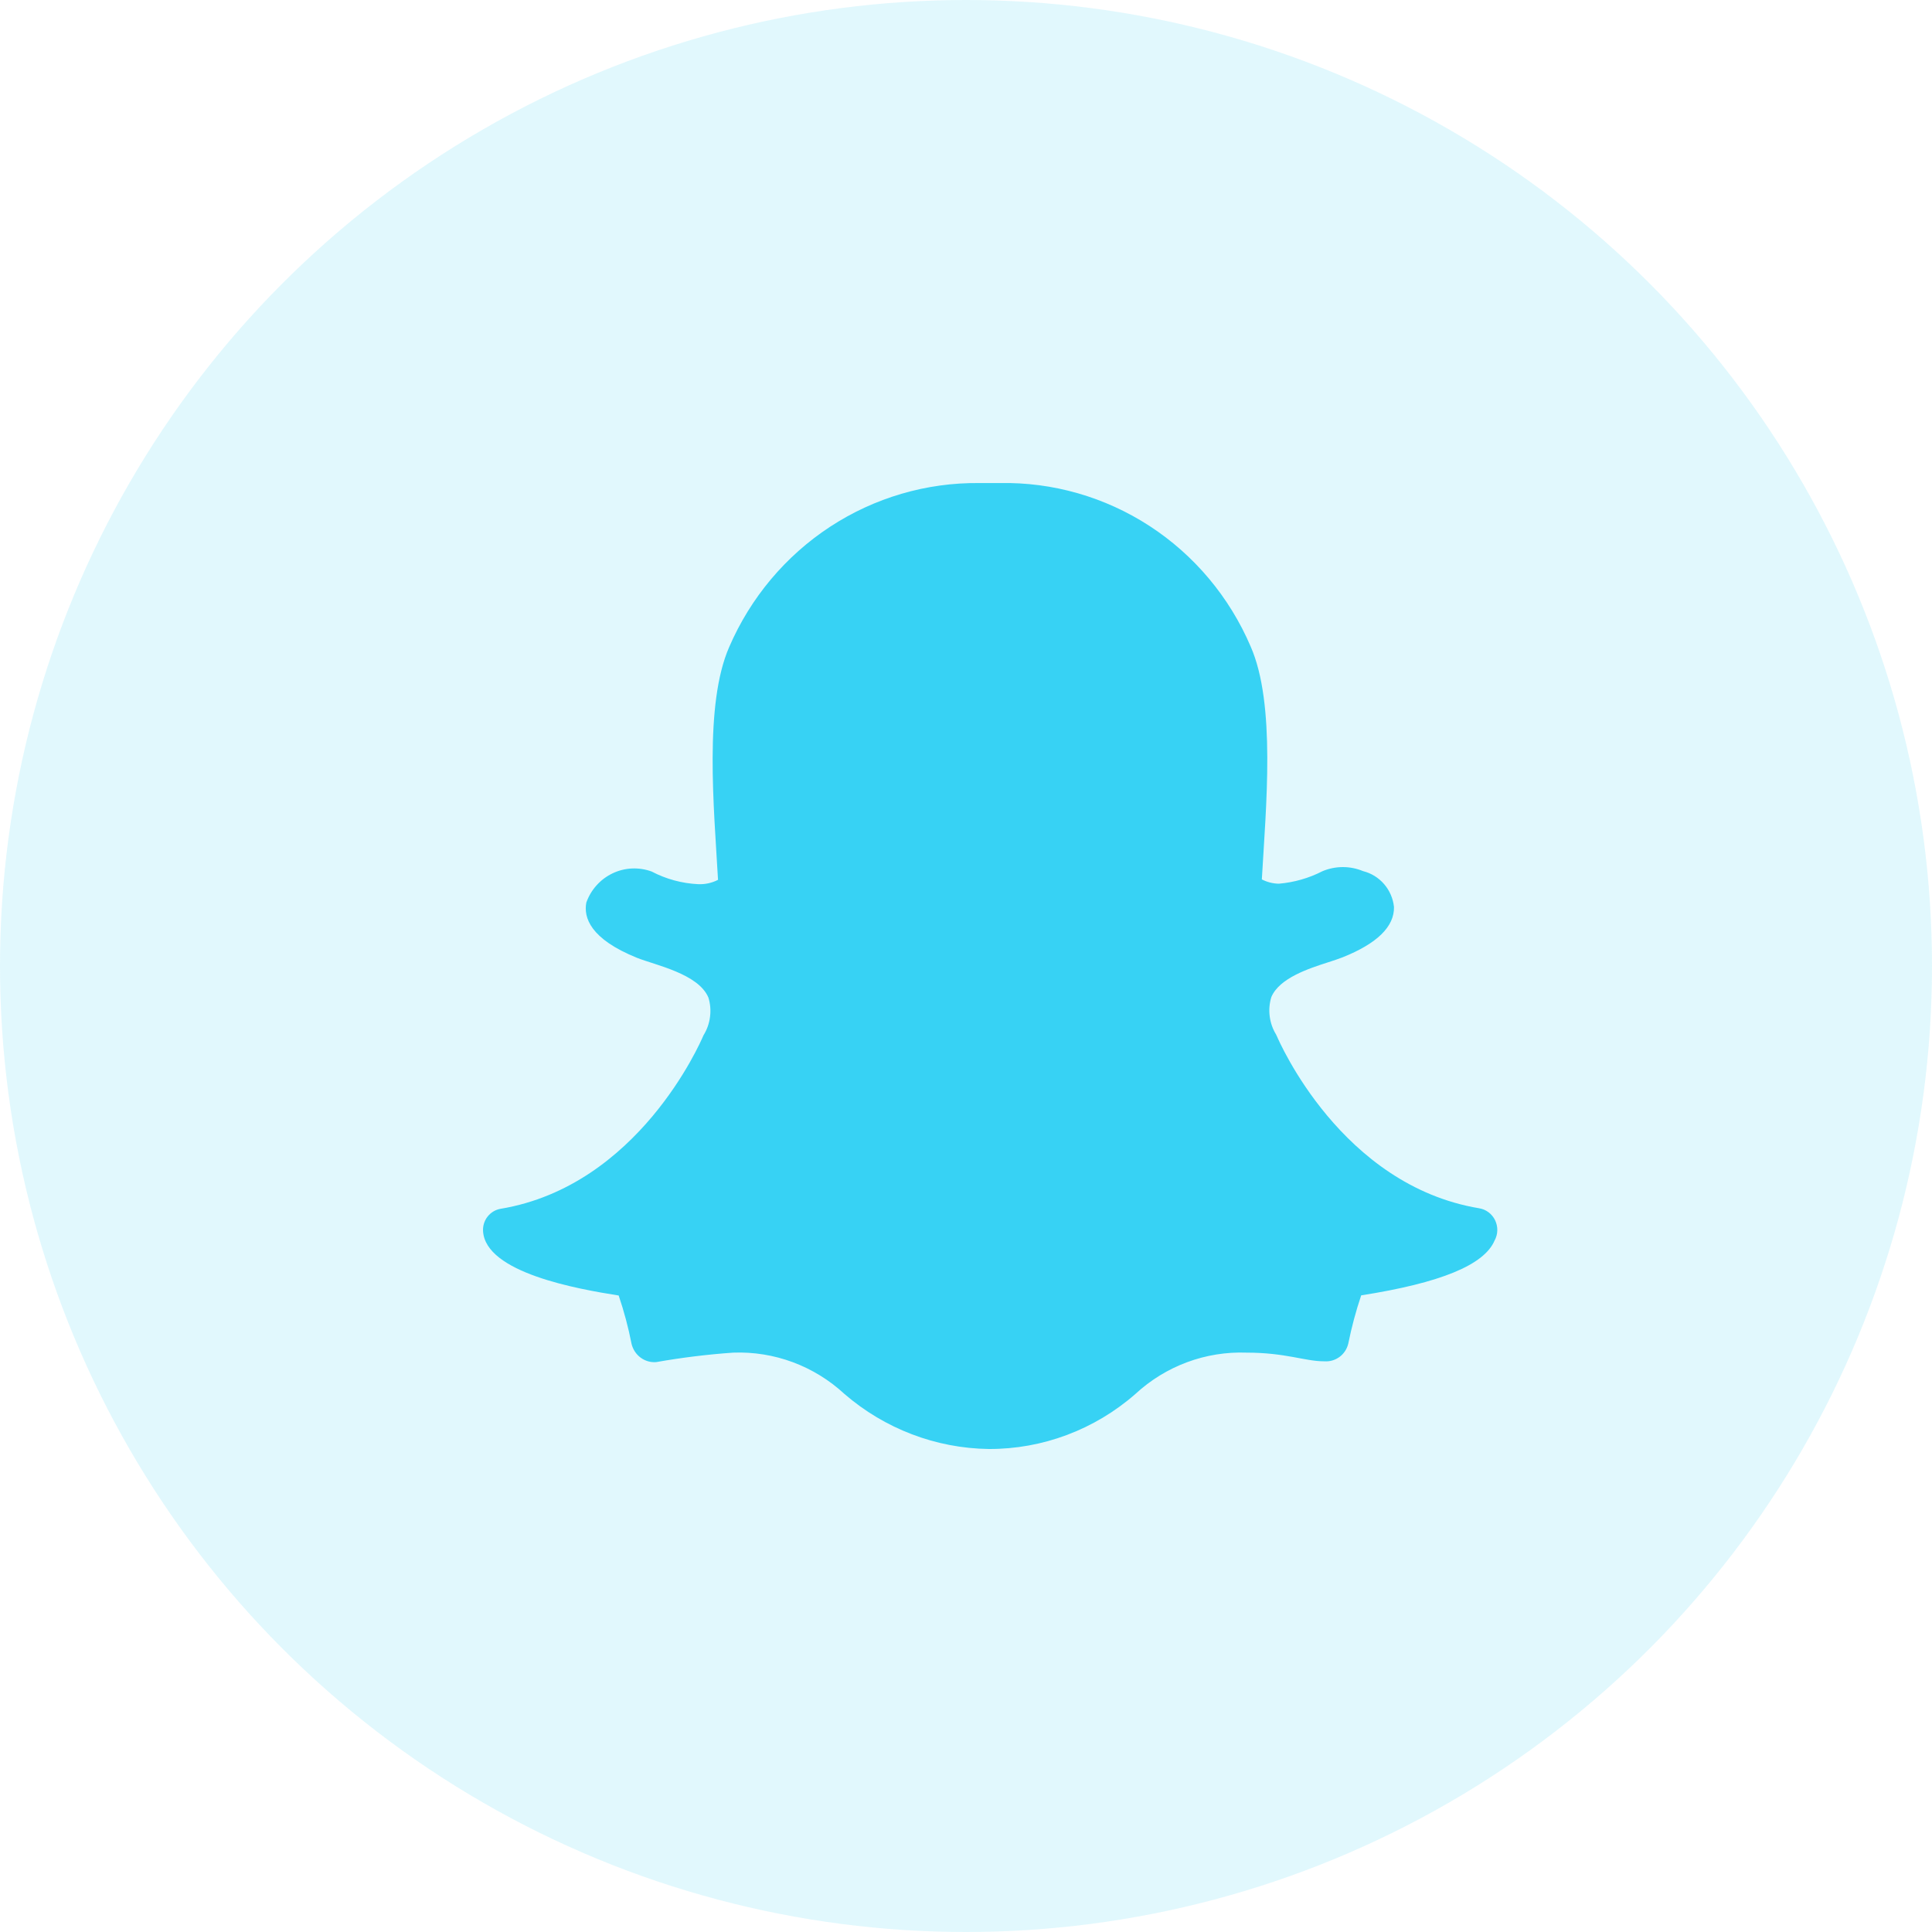 <svg width="40" height="40" viewBox="0 0 40 40" fill="none" xmlns="http://www.w3.org/2000/svg">
<circle opacity="0.15" cx="20" cy="20" r="20" fill="#37D2F4"/>
<path d="M30.944 25.683C30.73 26.189 29.827 26.561 28.182 26.819C28.072 27.145 27.983 27.478 27.915 27.816C27.889 27.927 27.825 28.026 27.734 28.093C27.642 28.161 27.53 28.193 27.418 28.184H27.405C27.019 28.184 26.618 28.005 25.813 28.005C24.963 27.973 24.135 28.28 23.507 28.861C22.664 29.599 21.586 30.004 20.472 30C19.376 29.985 18.319 29.582 17.484 28.861C16.856 28.28 16.028 27.972 15.178 28.005C14.644 28.042 14.113 28.108 13.585 28.201C13.47 28.21 13.356 28.177 13.263 28.108C13.17 28.039 13.104 27.939 13.076 27.825C13.01 27.485 12.92 27.15 12.809 26.822C11.958 26.688 10.049 26.351 10.001 25.488C9.995 25.379 10.028 25.272 10.096 25.187C10.163 25.102 10.258 25.045 10.364 25.027C13.217 24.551 14.502 21.58 14.556 21.455L14.566 21.433C14.637 21.319 14.683 21.189 14.7 21.055C14.718 20.92 14.707 20.783 14.667 20.654C14.46 20.159 13.565 19.981 13.189 19.831C12.216 19.438 12.081 18.994 12.139 18.687C12.186 18.554 12.258 18.433 12.352 18.329C12.445 18.225 12.558 18.141 12.684 18.081C12.81 18.021 12.946 17.987 13.084 17.981C13.223 17.975 13.361 17.996 13.492 18.044C13.791 18.201 14.121 18.29 14.457 18.306C14.599 18.312 14.739 18.281 14.866 18.216C14.782 16.725 14.575 14.587 15.098 13.394C15.538 12.375 16.264 11.51 17.186 10.906C18.107 10.303 19.184 9.988 20.281 10.001H20.695C21.795 9.979 22.876 10.289 23.802 10.891C24.727 11.493 25.455 12.361 25.893 13.384C26.417 14.575 26.211 16.702 26.125 18.207C26.235 18.264 26.355 18.294 26.478 18.296C26.794 18.269 27.101 18.181 27.383 18.036C27.652 17.924 27.953 17.924 28.222 18.036C28.391 18.078 28.543 18.173 28.657 18.305C28.771 18.438 28.843 18.603 28.861 18.779C28.869 19.184 28.512 19.534 27.8 19.819C27.713 19.853 27.607 19.888 27.495 19.924C27.094 20.053 26.49 20.249 26.322 20.642C26.282 20.772 26.27 20.908 26.288 21.043C26.305 21.178 26.351 21.307 26.422 21.422C26.422 21.429 26.429 21.436 26.432 21.443C26.486 21.569 27.77 24.539 30.624 25.016C30.695 25.027 30.762 25.056 30.819 25.099C30.877 25.143 30.924 25.2 30.955 25.265C30.986 25.331 31.002 25.403 31 25.476C30.998 25.548 30.979 25.62 30.944 25.683Z" fill="#37D2F4"/>
</svg>
